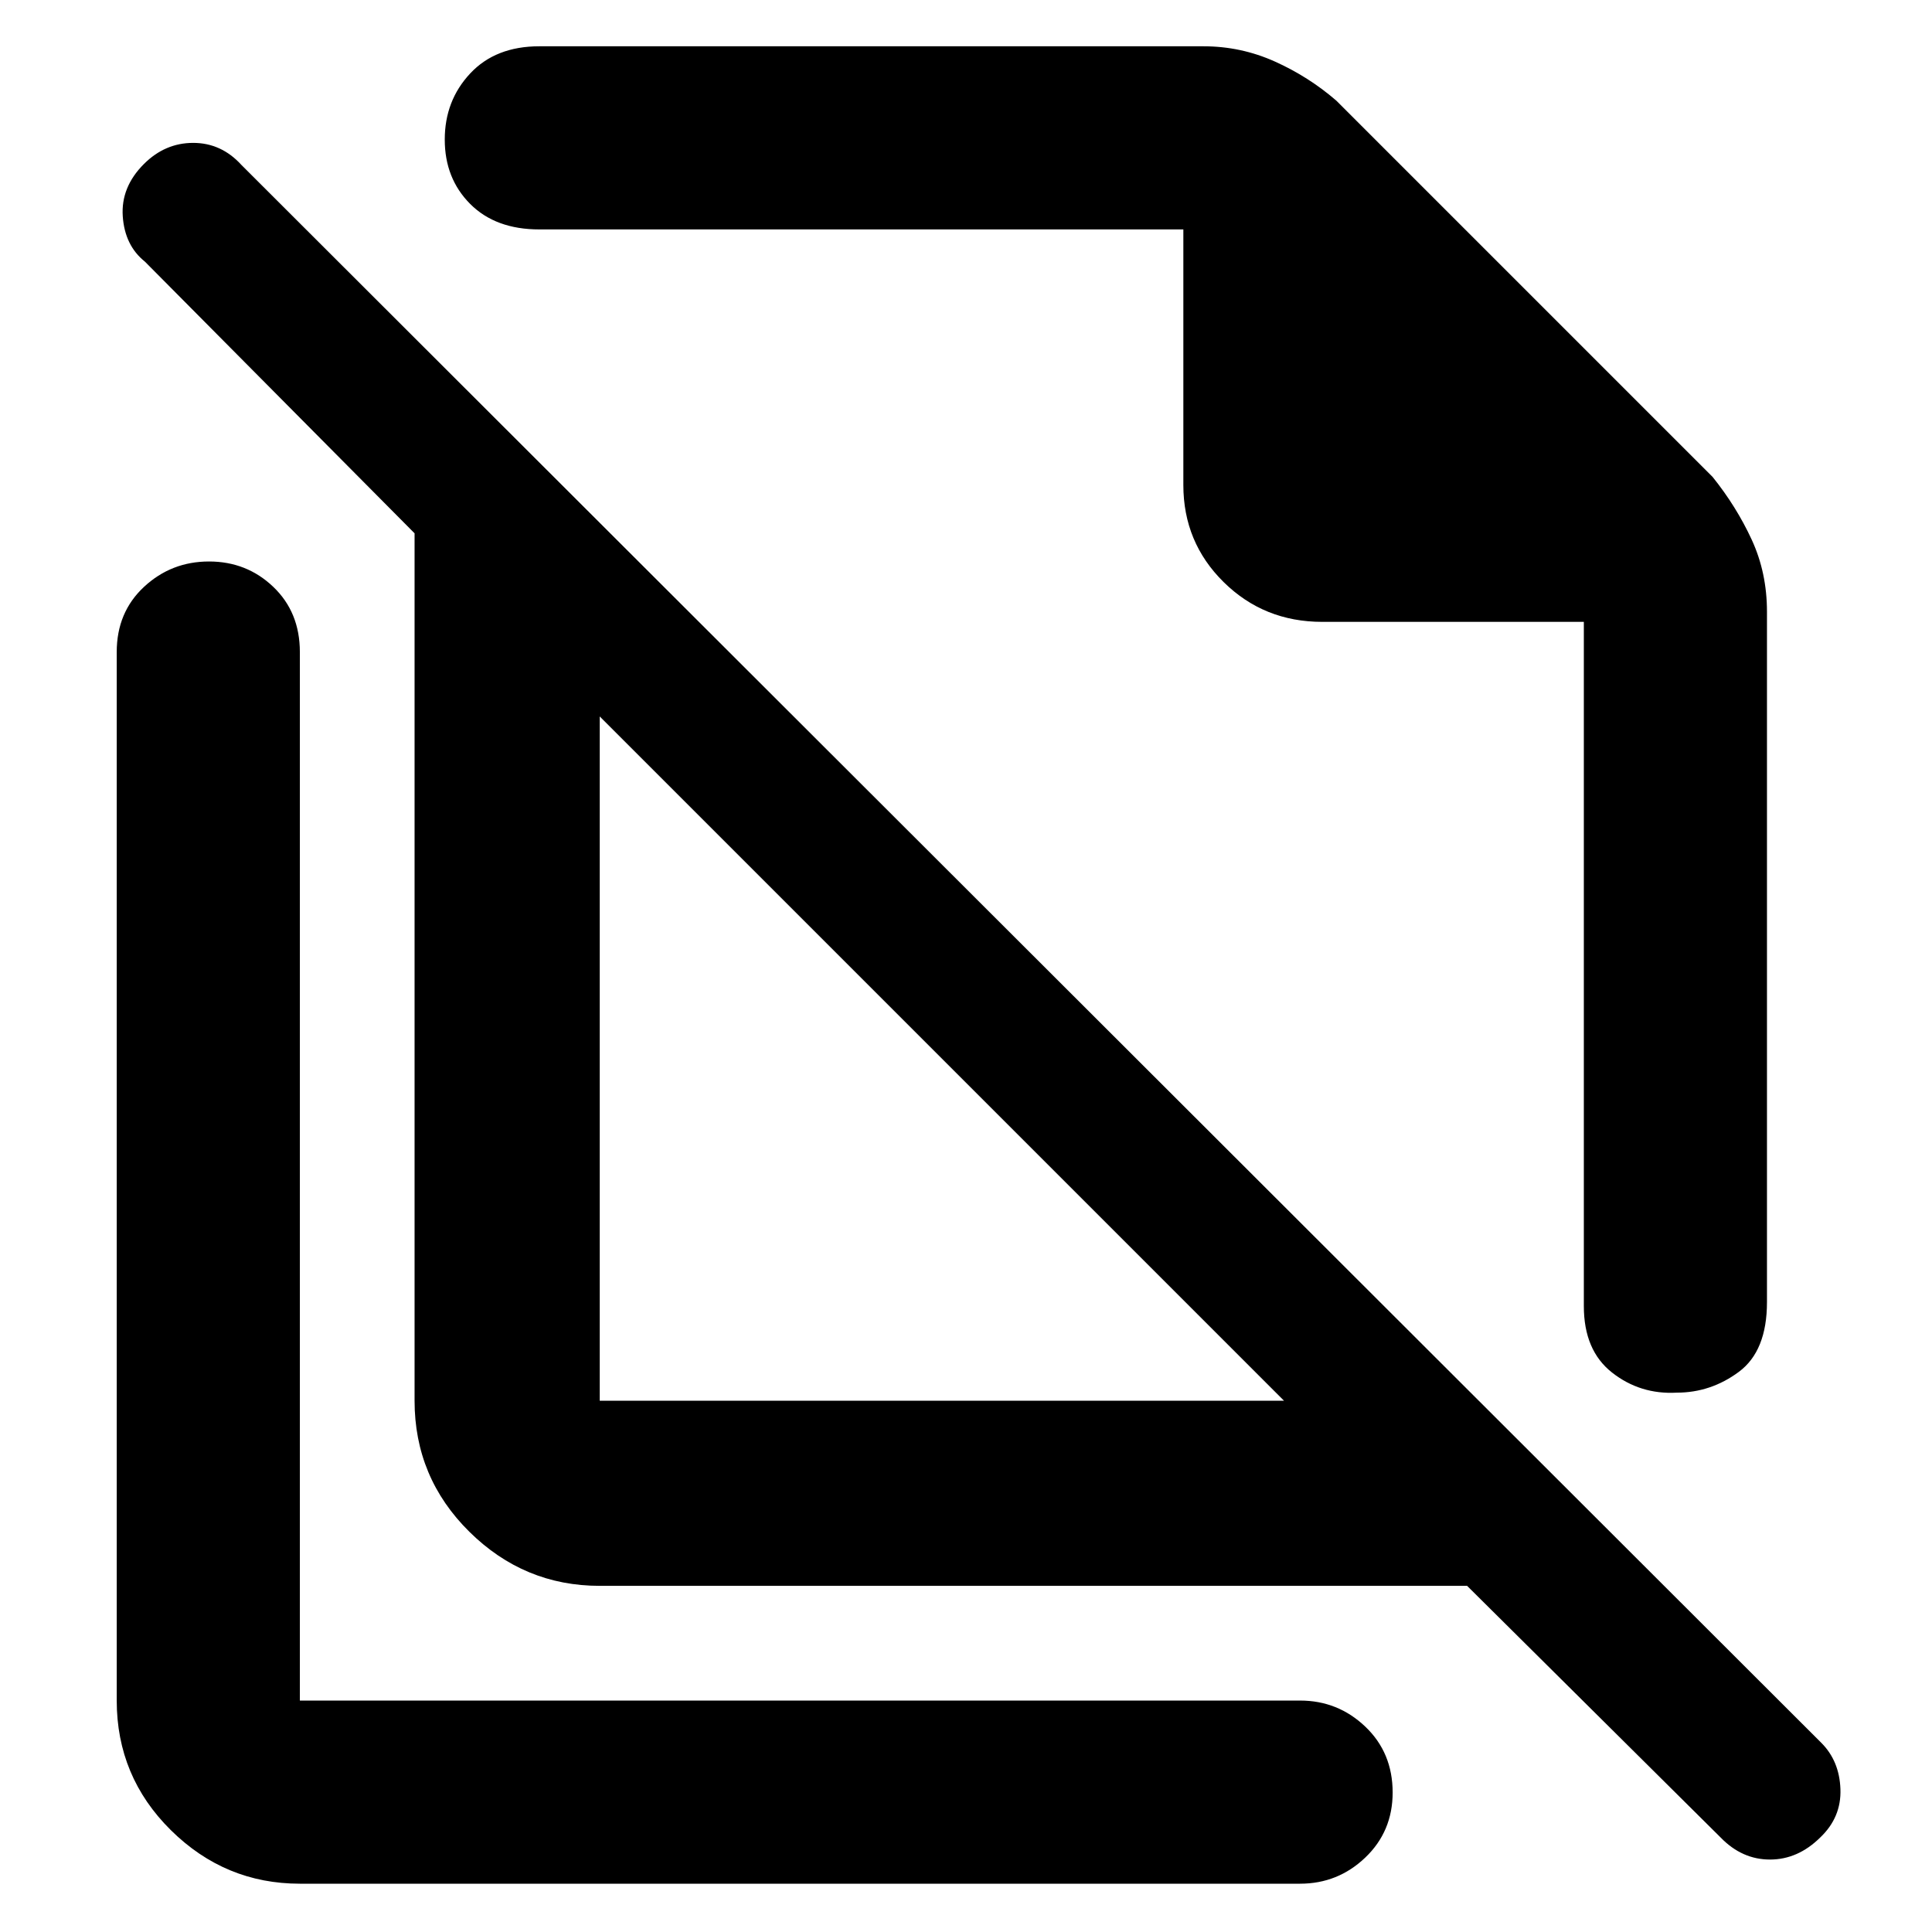 <svg xmlns="http://www.w3.org/2000/svg" height="48" viewBox="0 -960 960 960" width="48"><path d="m664-910 187 187q11.83 14.73 19.41 31.15Q878-675.43 878-656v343q0 24.28-13.94 34.64Q850.11-268 833.18-268 815-267 801-278t-14-33v-340H657q-28.92 0-48.96-19.75T588-719v-127H268q-21.75 0-34.37-12.66-12.63-12.66-12.63-32t12.63-32.84Q246.25-937 268-937h330q18.57 0 35.4 7.54 16.83 7.55 30.6 19.46ZM298-264h340L298-604v340Zm431 92H298q-37.59 0-64.79-26.89Q206-225.78 206-264v-431L72-830q-10-8-11-22.5t10.5-26Q82-889 96-889t24 11L905-94q9 9 9.5 23t-10 24q-11.11 11-25 11t-24.48-10.91L729-172ZM543-570Zm-75 137ZM149-24q-37.18 0-64.09-26.59Q58-77.19 58-115v-521q0-19.78 13.56-32.39t32.3-12.61q18.74 0 31.94 12.61Q149-655.78 149-636v521h497q18.8 0 32.4 12.95Q692-89.1 692-69.32q0 19.35-13.6 32.33Q664.8-24 646-24H149Z"/></svg>